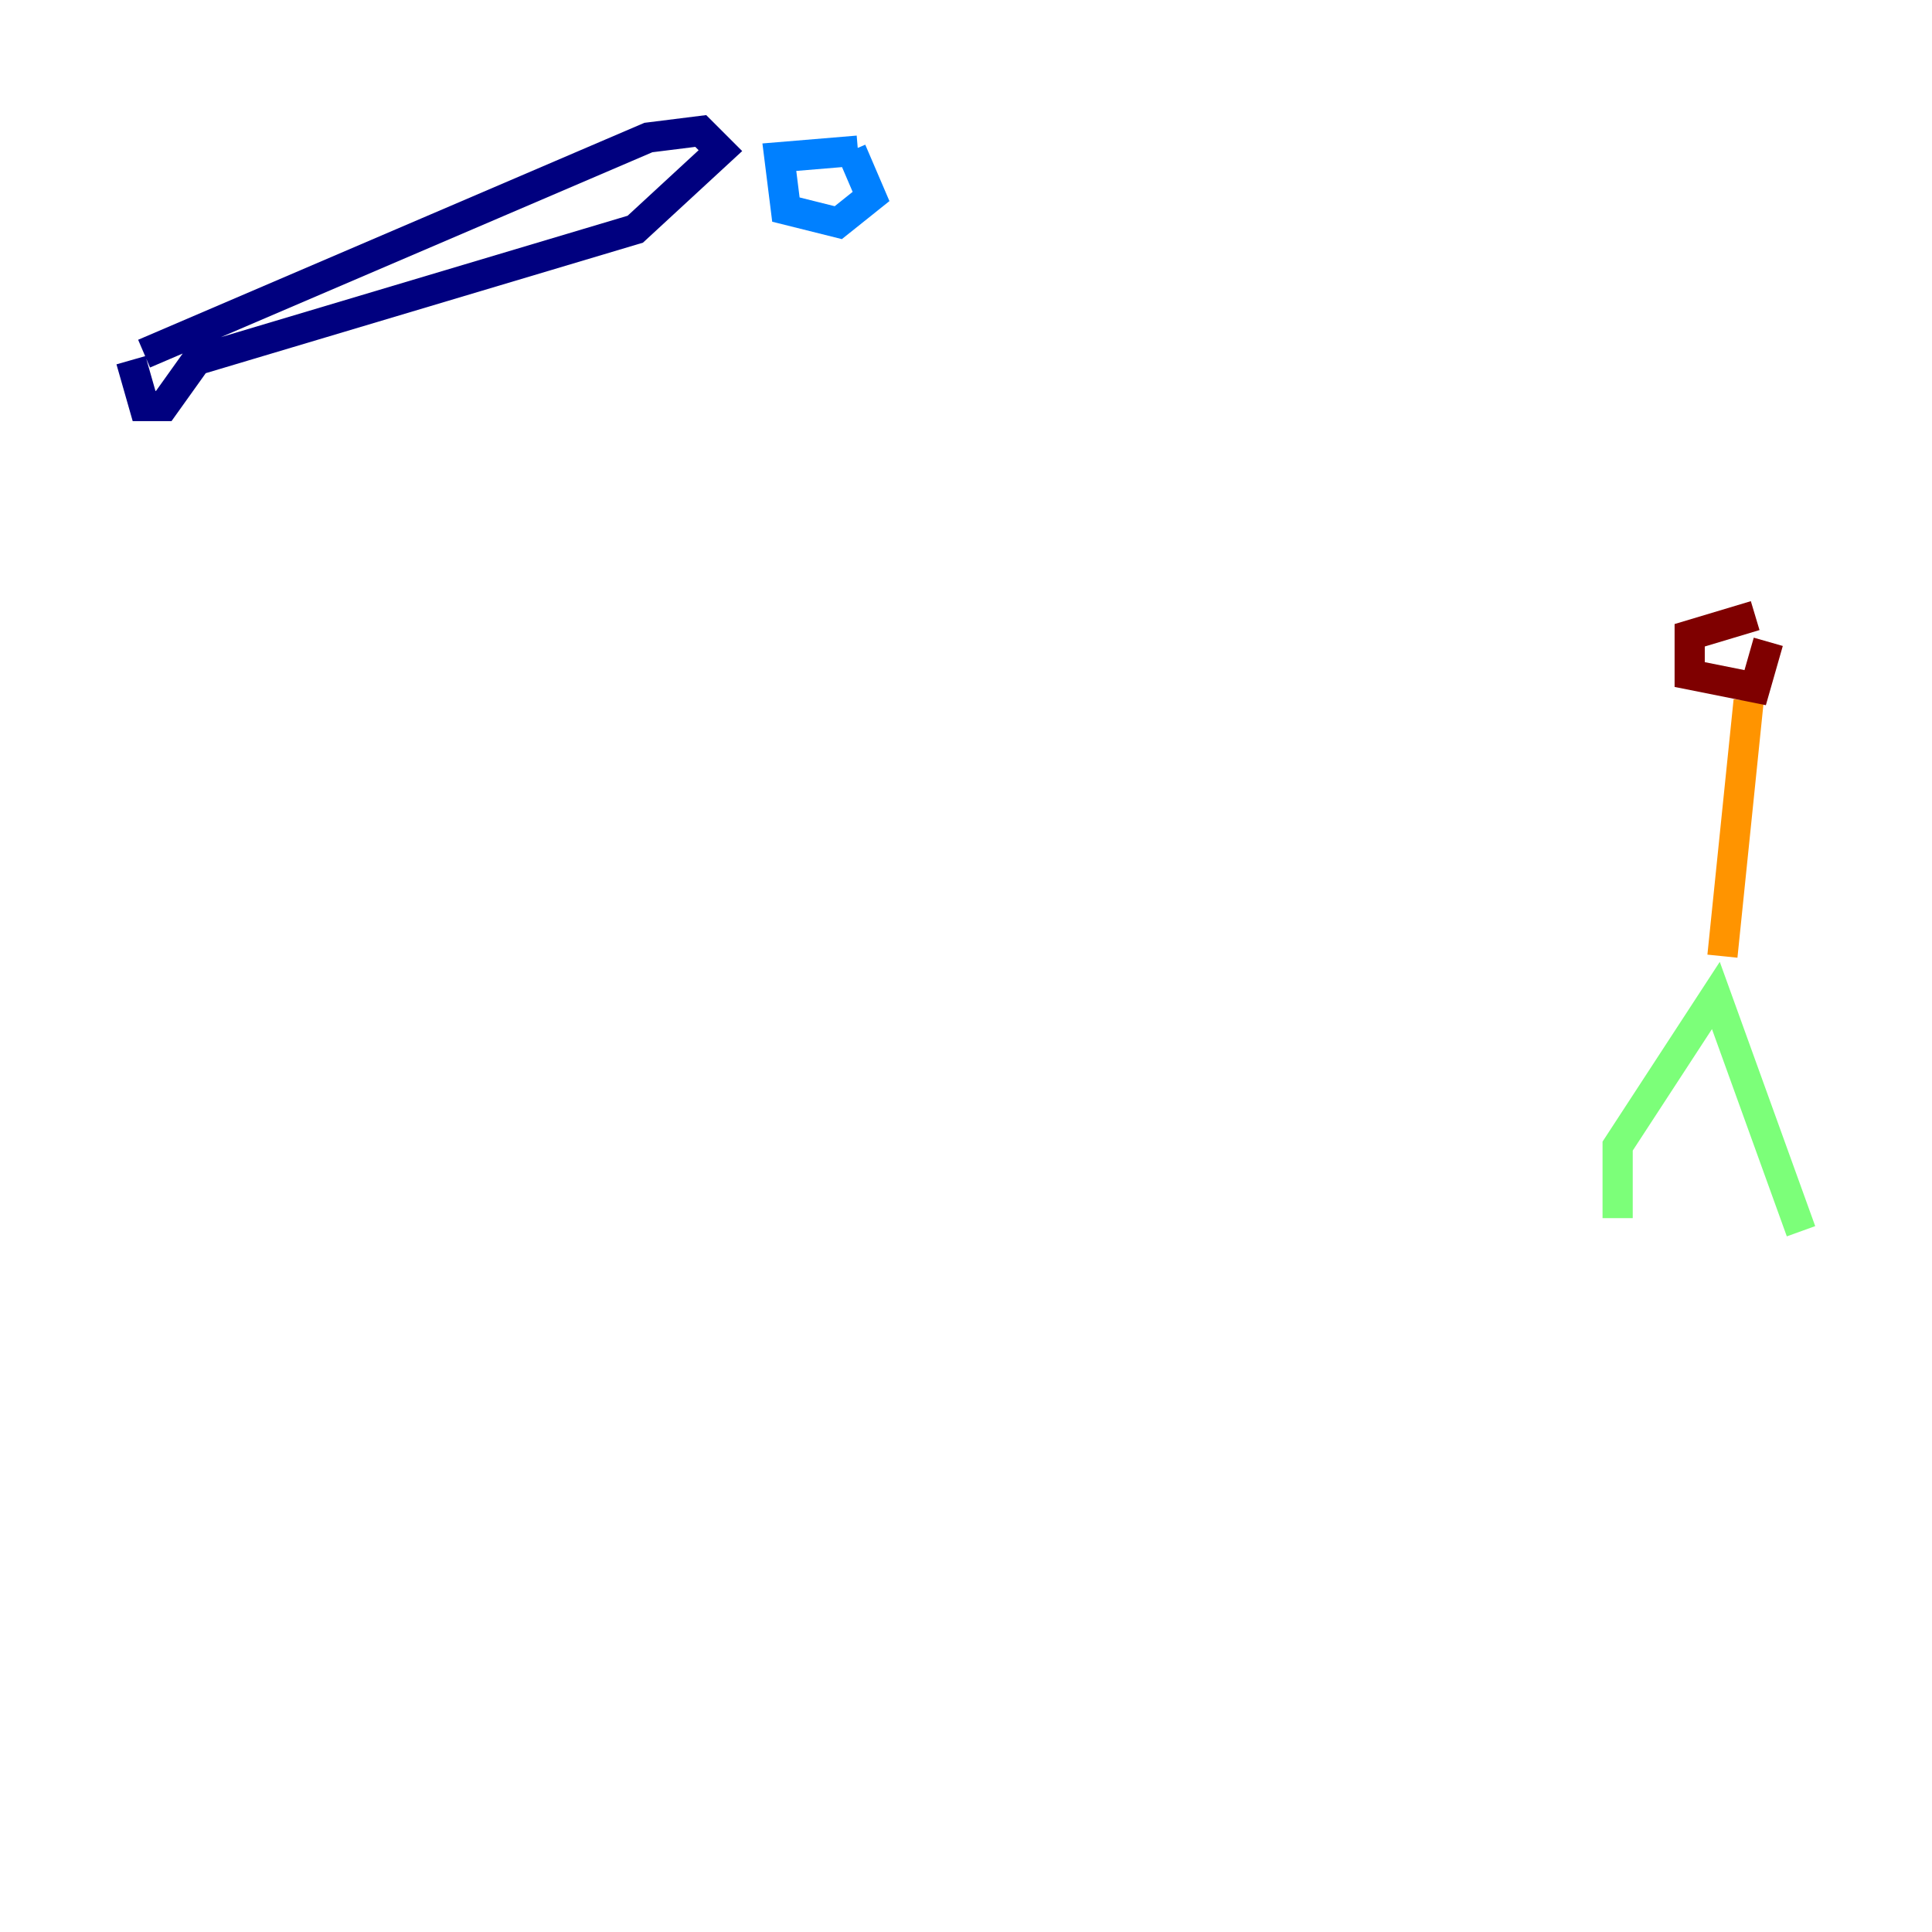 <?xml version="1.0" encoding="utf-8" ?>
<svg baseProfile="tiny" height="128" version="1.2" viewBox="0,0,128,128" width="128" xmlns="http://www.w3.org/2000/svg" xmlns:ev="http://www.w3.org/2001/xml-events" xmlns:xlink="http://www.w3.org/1999/xlink"><defs /><polyline fill="none" points="8.678,23.864 9.546,26.902 10.848,26.902 13.017,23.864 42.088,15.186 47.729,9.98 46.427,8.678 42.956,9.112 9.546,23.43" stroke="#00007f" stroke-width="2" /><polyline fill="none" points="56.841,9.98 51.634,10.414 52.068,13.885 55.539,14.752 57.709,13.017 56.407,9.98" stroke="#0080ff" stroke-width="2" /><polyline fill="none" points="107.173,80.705 107.173,75.932 113.681,65.953 119.322,81.573" stroke="#7cff79" stroke-width="2" /><polyline fill="none" points="114.115,63.349 115.851,46.427" stroke="#ff9400" stroke-width="2" /><polyline fill="none" points="116.285,40.786 111.946,42.088 111.946,44.691 116.285,45.559 117.153,42.522" stroke="#7f0000" stroke-width="2" /></svg>